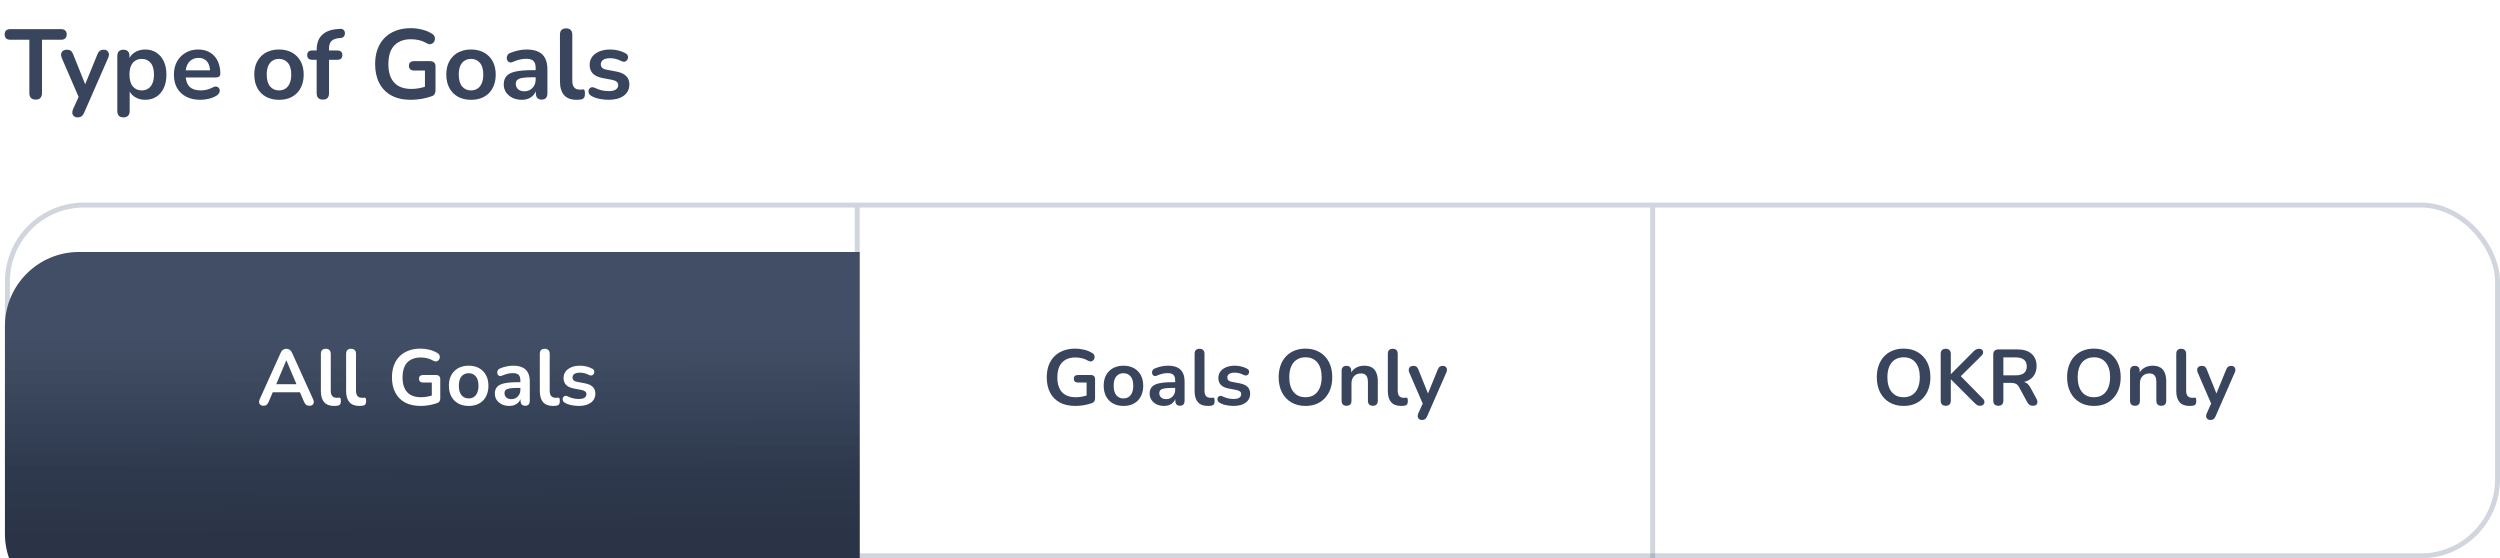 <svg width="506" height="113" viewBox="0 0 506 113" fill="none" xmlns="http://www.w3.org/2000/svg">
<path d="M7.22 20.16C6.807 20.16 6.487 20.047 6.26 19.82C6.047 19.58 5.94 19.253 5.94 18.84V8.04H2.04C1.693 8.04 1.42 7.947 1.22 7.76C1.033 7.56 0.94 7.293 0.94 6.96C0.94 6.613 1.033 6.353 1.22 6.18C1.42 5.993 1.693 5.9 2.04 5.9H12.4C12.747 5.9 13.013 5.993 13.2 6.18C13.4 6.353 13.5 6.613 13.5 6.96C13.5 7.293 13.4 7.56 13.2 7.76C13.013 7.947 12.747 8.04 12.4 8.04H8.5V18.84C8.5 19.253 8.393 19.58 8.18 19.82C7.967 20.047 7.647 20.16 7.22 20.16ZM15.698 23.76C15.405 23.76 15.165 23.68 14.978 23.52C14.791 23.373 14.678 23.173 14.638 22.92C14.611 22.667 14.658 22.4 14.778 22.12L16.138 19.1V20.14L12.498 11.72C12.378 11.427 12.338 11.153 12.378 10.9C12.418 10.647 12.538 10.447 12.738 10.3C12.951 10.14 13.238 10.06 13.598 10.06C13.905 10.06 14.151 10.133 14.338 10.28C14.525 10.413 14.691 10.673 14.838 11.06L17.538 17.8H16.938L19.698 11.04C19.845 10.667 20.018 10.413 20.218 10.28C20.418 10.133 20.685 10.06 21.018 10.06C21.311 10.06 21.545 10.14 21.718 10.3C21.891 10.447 21.998 10.647 22.038 10.9C22.078 11.14 22.031 11.407 21.898 11.7L17.038 22.8C16.865 23.173 16.678 23.427 16.478 23.56C16.278 23.693 16.018 23.76 15.698 23.76ZM24.985 23.76C24.585 23.76 24.279 23.653 24.065 23.44C23.852 23.227 23.745 22.913 23.745 22.5V11.32C23.745 10.907 23.852 10.593 24.065 10.38C24.279 10.167 24.579 10.06 24.965 10.06C25.365 10.06 25.672 10.167 25.885 10.38C26.099 10.593 26.205 10.907 26.205 11.32V12.88L25.985 12.28C26.185 11.6 26.592 11.053 27.205 10.64C27.832 10.227 28.559 10.02 29.385 10.02C30.239 10.02 30.985 10.227 31.625 10.64C32.279 11.053 32.785 11.64 33.145 12.4C33.505 13.147 33.685 14.047 33.685 15.1C33.685 16.14 33.505 17.047 33.145 17.82C32.785 18.58 32.285 19.167 31.645 19.58C31.005 19.993 30.252 20.2 29.385 20.2C28.572 20.2 27.859 20 27.245 19.6C26.632 19.187 26.219 18.653 26.005 18H26.245V22.5C26.245 22.913 26.132 23.227 25.905 23.44C25.692 23.653 25.385 23.76 24.985 23.76ZM28.685 18.3C29.179 18.3 29.612 18.18 29.985 17.94C30.359 17.7 30.645 17.347 30.845 16.88C31.059 16.4 31.165 15.807 31.165 15.1C31.165 14.033 30.939 13.24 30.485 12.72C30.032 12.187 29.432 11.92 28.685 11.92C28.192 11.92 27.759 12.04 27.385 12.28C27.012 12.507 26.719 12.86 26.505 13.34C26.305 13.807 26.205 14.393 26.205 15.1C26.205 16.153 26.432 16.953 26.885 17.5C27.339 18.033 27.939 18.3 28.685 18.3ZM40.557 20.2C39.451 20.2 38.498 19.993 37.697 19.58C36.898 19.167 36.278 18.58 35.837 17.82C35.411 17.06 35.197 16.16 35.197 15.12C35.197 14.107 35.404 13.22 35.818 12.46C36.244 11.7 36.824 11.107 37.557 10.68C38.304 10.24 39.151 10.02 40.097 10.02C40.791 10.02 41.411 10.133 41.958 10.36C42.517 10.587 42.991 10.913 43.377 11.34C43.778 11.767 44.078 12.287 44.278 12.9C44.491 13.5 44.597 14.18 44.597 14.94C44.597 15.18 44.511 15.367 44.337 15.5C44.178 15.62 43.944 15.68 43.638 15.68H37.218V14.24H42.837L42.517 14.54C42.517 13.927 42.424 13.413 42.237 13C42.064 12.587 41.804 12.273 41.458 12.06C41.124 11.833 40.704 11.72 40.197 11.72C39.638 11.72 39.157 11.853 38.758 12.12C38.371 12.373 38.071 12.74 37.858 13.22C37.657 13.687 37.557 14.247 37.557 14.9V15.04C37.557 16.133 37.811 16.953 38.318 17.5C38.837 18.033 39.597 18.3 40.597 18.3C40.944 18.3 41.331 18.26 41.758 18.18C42.197 18.087 42.611 17.933 42.998 17.72C43.278 17.56 43.524 17.493 43.737 17.52C43.951 17.533 44.117 17.607 44.237 17.74C44.371 17.873 44.451 18.04 44.477 18.24C44.504 18.427 44.464 18.62 44.358 18.82C44.264 19.02 44.097 19.193 43.858 19.34C43.391 19.633 42.851 19.853 42.237 20C41.638 20.133 41.078 20.2 40.557 20.2ZM56.467 20.2C55.454 20.2 54.574 19.993 53.827 19.58C53.08 19.167 52.5 18.58 52.087 17.82C51.674 17.047 51.467 16.14 51.467 15.1C51.467 14.313 51.58 13.613 51.807 13C52.047 12.373 52.387 11.84 52.827 11.4C53.267 10.947 53.794 10.607 54.407 10.38C55.02 10.14 55.707 10.02 56.467 10.02C57.48 10.02 58.36 10.227 59.107 10.64C59.854 11.053 60.434 11.64 60.847 12.4C61.26 13.16 61.467 14.06 61.467 15.1C61.467 15.887 61.347 16.593 61.107 17.22C60.88 17.847 60.547 18.387 60.107 18.84C59.667 19.28 59.14 19.62 58.527 19.86C57.914 20.087 57.227 20.2 56.467 20.2ZM56.467 18.3C56.96 18.3 57.394 18.18 57.767 17.94C58.14 17.7 58.427 17.347 58.627 16.88C58.84 16.4 58.947 15.807 58.947 15.1C58.947 14.033 58.72 13.24 58.267 12.72C57.814 12.187 57.214 11.92 56.467 11.92C55.974 11.92 55.54 12.04 55.167 12.28C54.794 12.507 54.5 12.86 54.287 13.34C54.087 13.807 53.987 14.393 53.987 15.1C53.987 16.153 54.214 16.953 54.667 17.5C55.12 18.033 55.72 18.3 56.467 18.3ZM65.353 20.16C64.953 20.16 64.639 20.053 64.413 19.84C64.2 19.613 64.093 19.293 64.093 18.88V12.1H63.173C62.853 12.1 62.606 12.02 62.433 11.86C62.26 11.687 62.173 11.453 62.173 11.16C62.173 10.853 62.26 10.62 62.433 10.46C62.606 10.3 62.853 10.22 63.173 10.22H64.813L64.093 10.88V10.2C64.093 8.827 64.439 7.8 65.133 7.12C65.826 6.427 66.826 6.02 68.133 5.9L68.813 5.84C69.079 5.813 69.293 5.86 69.453 5.98C69.613 6.087 69.719 6.233 69.773 6.42C69.826 6.593 69.833 6.773 69.793 6.96C69.753 7.147 69.666 7.313 69.533 7.46C69.413 7.593 69.253 7.667 69.053 7.68L68.773 7.7C68.013 7.753 67.46 7.947 67.113 8.28C66.766 8.613 66.593 9.12 66.593 9.8V10.54L66.273 10.22H68.293C68.613 10.22 68.859 10.3 69.033 10.46C69.206 10.62 69.293 10.853 69.293 11.16C69.293 11.453 69.206 11.687 69.033 11.86C68.859 12.02 68.613 12.1 68.293 12.1H66.593V18.88C66.593 19.733 66.18 20.16 65.353 20.16ZM83.168 20.2C81.608 20.2 80.288 19.907 79.208 19.32C78.141 18.733 77.328 17.9 76.768 16.82C76.208 15.74 75.928 14.46 75.928 12.98C75.928 11.86 76.088 10.853 76.408 9.96C76.741 9.067 77.214 8.307 77.828 7.68C78.454 7.04 79.214 6.553 80.108 6.22C81.001 5.873 82.014 5.7 83.148 5.7C83.894 5.7 84.641 5.793 85.388 5.98C86.148 6.153 86.861 6.453 87.528 6.88C87.754 7.027 87.901 7.207 87.968 7.42C88.048 7.633 88.061 7.853 88.008 8.08C87.954 8.293 87.854 8.48 87.708 8.64C87.561 8.8 87.374 8.9 87.148 8.94C86.934 8.98 86.694 8.927 86.428 8.78C85.921 8.487 85.408 8.273 84.888 8.14C84.368 8.007 83.788 7.94 83.148 7.94C82.161 7.94 81.328 8.14 80.648 8.54C79.968 8.927 79.454 9.493 79.108 10.24C78.774 10.987 78.608 11.9 78.608 12.98C78.608 14.62 79.001 15.867 79.788 16.72C80.574 17.573 81.741 18 83.288 18C83.821 18 84.361 17.947 84.908 17.84C85.454 17.733 85.988 17.587 86.508 17.4L86.008 18.54V14.28H83.808C83.474 14.28 83.214 14.193 83.028 14.02C82.854 13.847 82.768 13.613 82.768 13.32C82.768 13.013 82.854 12.78 83.028 12.62C83.214 12.46 83.474 12.38 83.808 12.38H87.108C87.441 12.38 87.694 12.473 87.868 12.66C88.054 12.833 88.148 13.087 88.148 13.42V18.28C88.148 18.573 88.088 18.82 87.968 19.02C87.861 19.22 87.681 19.367 87.428 19.46C86.841 19.673 86.168 19.853 85.408 20C84.648 20.133 83.901 20.2 83.168 20.2ZM95.334 20.2C94.321 20.2 93.441 19.993 92.694 19.58C91.948 19.167 91.368 18.58 90.954 17.82C90.541 17.047 90.334 16.14 90.334 15.1C90.334 14.313 90.448 13.613 90.674 13C90.914 12.373 91.254 11.84 91.694 11.4C92.134 10.947 92.661 10.607 93.274 10.38C93.888 10.14 94.574 10.02 95.334 10.02C96.348 10.02 97.228 10.227 97.974 10.64C98.721 11.053 99.301 11.64 99.714 12.4C100.128 13.16 100.334 14.06 100.334 15.1C100.334 15.887 100.214 16.593 99.974 17.22C99.748 17.847 99.414 18.387 98.974 18.84C98.534 19.28 98.008 19.62 97.394 19.86C96.781 20.087 96.094 20.2 95.334 20.2ZM95.334 18.3C95.828 18.3 96.261 18.18 96.634 17.94C97.008 17.7 97.294 17.347 97.494 16.88C97.708 16.4 97.814 15.807 97.814 15.1C97.814 14.033 97.588 13.24 97.134 12.72C96.681 12.187 96.081 11.92 95.334 11.92C94.841 11.92 94.408 12.04 94.034 12.28C93.661 12.507 93.368 12.86 93.154 13.34C92.954 13.807 92.854 14.393 92.854 15.1C92.854 16.153 93.081 16.953 93.534 17.5C93.988 18.033 94.588 18.3 95.334 18.3ZM105.618 20.2C104.911 20.2 104.278 20.067 103.718 19.8C103.171 19.52 102.738 19.147 102.418 18.68C102.111 18.213 101.958 17.687 101.958 17.1C101.958 16.38 102.144 15.813 102.518 15.4C102.891 14.973 103.498 14.667 104.338 14.48C105.178 14.293 106.304 14.2 107.718 14.2H108.718V15.64H107.738C106.911 15.64 106.251 15.68 105.758 15.76C105.264 15.84 104.911 15.98 104.698 16.18C104.498 16.367 104.398 16.633 104.398 16.98C104.398 17.42 104.551 17.78 104.858 18.06C105.164 18.34 105.591 18.48 106.138 18.48C106.578 18.48 106.964 18.38 107.298 18.18C107.644 17.967 107.918 17.68 108.118 17.32C108.318 16.96 108.418 16.547 108.418 16.08V13.78C108.418 13.113 108.271 12.633 107.978 12.34C107.684 12.047 107.191 11.9 106.498 11.9C106.111 11.9 105.691 11.947 105.238 12.04C104.798 12.133 104.331 12.293 103.838 12.52C103.584 12.64 103.358 12.673 103.158 12.62C102.971 12.567 102.824 12.46 102.718 12.3C102.611 12.127 102.558 11.94 102.558 11.74C102.558 11.54 102.611 11.347 102.718 11.16C102.824 10.96 103.004 10.813 103.258 10.72C103.871 10.467 104.458 10.287 105.018 10.18C105.591 10.073 106.111 10.02 106.578 10.02C107.538 10.02 108.324 10.167 108.938 10.46C109.564 10.753 110.031 11.2 110.338 11.8C110.644 12.387 110.798 13.147 110.798 14.08V18.88C110.798 19.293 110.698 19.613 110.498 19.84C110.298 20.053 110.011 20.16 109.638 20.16C109.264 20.16 108.971 20.053 108.758 19.84C108.558 19.613 108.458 19.293 108.458 18.88V17.92H108.618C108.524 18.387 108.338 18.793 108.058 19.14C107.791 19.473 107.451 19.733 107.038 19.92C106.624 20.107 106.151 20.2 105.618 20.2ZM116.675 20.2C115.568 20.2 114.735 19.887 114.175 19.26C113.615 18.62 113.335 17.687 113.335 16.46V7C113.335 6.587 113.442 6.273 113.655 6.06C113.868 5.847 114.175 5.74 114.575 5.74C114.975 5.74 115.282 5.847 115.495 6.06C115.722 6.273 115.835 6.587 115.835 7V16.34C115.835 16.953 115.962 17.407 116.215 17.7C116.482 17.993 116.855 18.14 117.335 18.14C117.442 18.14 117.542 18.14 117.635 18.14C117.728 18.127 117.822 18.113 117.915 18.1C118.102 18.073 118.228 18.127 118.295 18.26C118.362 18.38 118.395 18.633 118.395 19.02C118.395 19.353 118.328 19.613 118.195 19.8C118.062 19.987 117.842 20.1 117.535 20.14C117.402 20.153 117.262 20.167 117.115 20.18C116.968 20.193 116.822 20.2 116.675 20.2ZM123.204 20.2C122.631 20.2 122.024 20.14 121.384 20.02C120.744 19.9 120.171 19.693 119.664 19.4C119.451 19.267 119.298 19.113 119.204 18.94C119.124 18.753 119.091 18.573 119.104 18.4C119.131 18.213 119.198 18.053 119.304 17.92C119.424 17.787 119.571 17.7 119.744 17.66C119.931 17.62 120.131 17.653 120.344 17.76C120.878 18.013 121.378 18.193 121.844 18.3C122.311 18.393 122.771 18.44 123.224 18.44C123.864 18.44 124.338 18.333 124.644 18.12C124.964 17.893 125.124 17.6 125.124 17.24C125.124 16.933 125.018 16.7 124.804 16.54C124.604 16.367 124.298 16.24 123.884 16.16L121.884 15.78C121.058 15.62 120.424 15.32 119.984 14.88C119.558 14.427 119.344 13.847 119.344 13.14C119.344 12.5 119.518 11.947 119.864 11.48C120.224 11.013 120.718 10.653 121.344 10.4C121.971 10.147 122.691 10.02 123.504 10.02C124.091 10.02 124.638 10.087 125.144 10.22C125.664 10.34 126.164 10.533 126.644 10.8C126.844 10.907 126.978 11.047 127.044 11.22C127.124 11.393 127.144 11.573 127.104 11.76C127.064 11.933 126.984 12.093 126.864 12.24C126.744 12.373 126.591 12.46 126.404 12.5C126.231 12.527 126.031 12.487 125.804 12.38C125.391 12.167 124.991 12.013 124.604 11.92C124.231 11.827 123.871 11.78 123.524 11.78C122.871 11.78 122.384 11.893 122.064 12.12C121.758 12.347 121.604 12.647 121.604 13.02C121.604 13.3 121.698 13.533 121.884 13.72C122.071 13.907 122.358 14.033 122.744 14.1L124.744 14.48C125.611 14.64 126.264 14.933 126.704 15.36C127.158 15.787 127.384 16.36 127.384 17.08C127.384 18.053 127.004 18.82 126.244 19.38C125.484 19.927 124.471 20.2 123.204 20.2Z" fill="#38455D"/>
<rect x="1" y="41" width="505" height="72" rx="16" fill="white"/>
<rect x="1.5" y="41.5" width="504" height="71" rx="15.5" stroke="#64728C" stroke-opacity="0.3"/>
<line x1="173.5" y1="42" x2="173.5" y2="113" stroke="#64728C" stroke-opacity="0.3"/>
<line x1="334.5" y1="42" x2="334.5" y2="113" stroke="#64728C" stroke-opacity="0.3"/>
<path d="M385.288 82.16C384.2 82.16 383.245 81.92 382.424 81.44C381.613 80.96 380.984 80.288 380.536 79.424C380.088 78.549 379.864 77.525 379.864 76.352C379.864 75.467 379.992 74.672 380.248 73.968C380.504 73.253 380.867 72.645 381.336 72.144C381.816 71.632 382.387 71.243 383.048 70.976C383.72 70.699 384.467 70.56 385.288 70.56C386.387 70.56 387.341 70.8 388.152 71.28C388.963 71.749 389.592 72.416 390.04 73.28C390.488 74.144 390.712 75.163 390.712 76.336C390.712 77.221 390.584 78.021 390.328 78.736C390.072 79.451 389.704 80.064 389.224 80.576C388.755 81.088 388.184 81.483 387.512 81.76C386.851 82.027 386.109 82.16 385.288 82.16ZM385.288 80.4C385.981 80.4 386.568 80.24 387.048 79.92C387.539 79.6 387.912 79.136 388.168 78.528C388.435 77.92 388.568 77.195 388.568 76.352C388.568 75.072 388.28 74.08 387.704 73.376C387.139 72.672 386.333 72.32 385.288 72.32C384.605 72.32 384.019 72.48 383.528 72.8C383.037 73.109 382.659 73.568 382.392 74.176C382.136 74.773 382.008 75.499 382.008 76.352C382.008 77.621 382.296 78.613 382.872 79.328C383.448 80.043 384.253 80.4 385.288 80.4ZM393.819 82.128C393.488 82.128 393.232 82.037 393.051 81.856C392.88 81.664 392.795 81.403 392.795 81.072V71.632C392.795 71.291 392.88 71.035 393.051 70.864C393.232 70.683 393.488 70.592 393.819 70.592C394.149 70.592 394.4 70.683 394.571 70.864C394.752 71.035 394.843 71.291 394.843 71.632V75.712H394.875L399.467 71.104C399.637 70.933 399.808 70.805 399.979 70.72C400.149 70.635 400.341 70.592 400.555 70.592C400.864 70.592 401.083 70.672 401.211 70.832C401.349 70.992 401.403 71.179 401.371 71.392C401.349 71.605 401.248 71.803 401.067 71.984L396.395 76.608L396.411 75.68L401.291 80.64C401.515 80.853 401.632 81.077 401.643 81.312C401.653 81.547 401.579 81.744 401.419 81.904C401.269 82.053 401.045 82.128 400.747 82.128C400.491 82.128 400.283 82.075 400.123 81.968C399.973 81.861 399.797 81.707 399.595 81.504L394.875 76.784H394.843V81.072C394.843 81.403 394.757 81.664 394.587 81.856C394.416 82.037 394.16 82.128 393.819 82.128ZM404.459 82.128C404.128 82.128 403.872 82.037 403.691 81.856C403.52 81.664 403.435 81.403 403.435 81.072V71.76C403.435 71.419 403.526 71.163 403.707 70.992C403.888 70.811 404.144 70.72 404.475 70.72H408.331C409.568 70.72 410.523 71.019 411.195 71.616C411.867 72.203 412.203 73.029 412.203 74.096C412.203 74.789 412.048 75.387 411.739 75.888C411.44 76.389 411.003 76.773 410.427 77.04C409.851 77.307 409.152 77.44 408.331 77.44L408.475 77.2H409.003C409.44 77.2 409.819 77.307 410.139 77.52C410.47 77.733 410.758 78.069 411.003 78.528L412.203 80.752C412.331 80.976 412.39 81.195 412.379 81.408C412.368 81.621 412.288 81.797 412.139 81.936C411.99 82.064 411.771 82.128 411.483 82.128C411.195 82.128 410.96 82.069 410.779 81.952C410.598 81.824 410.438 81.632 410.299 81.376L408.683 78.4C408.491 78.037 408.262 77.797 407.995 77.68C407.739 77.552 407.408 77.488 407.003 77.488H405.483V81.072C405.483 81.403 405.398 81.664 405.227 81.856C405.056 82.037 404.8 82.128 404.459 82.128ZM405.483 75.968H407.979C408.715 75.968 409.27 75.819 409.643 75.52C410.027 75.211 410.219 74.752 410.219 74.144C410.219 73.547 410.027 73.099 409.643 72.8C409.27 72.491 408.715 72.336 407.979 72.336H405.483V75.968ZM423.804 82.16C422.716 82.16 421.761 81.92 420.94 81.44C420.129 80.96 419.5 80.288 419.052 79.424C418.604 78.549 418.38 77.525 418.38 76.352C418.38 75.467 418.508 74.672 418.764 73.968C419.02 73.253 419.382 72.645 419.852 72.144C420.332 71.632 420.902 71.243 421.564 70.976C422.236 70.699 422.982 70.56 423.804 70.56C424.902 70.56 425.857 70.8 426.668 71.28C427.478 71.749 428.108 72.416 428.556 73.28C429.004 74.144 429.228 75.163 429.228 76.336C429.228 77.221 429.1 78.021 428.844 78.736C428.588 79.451 428.22 80.064 427.74 80.576C427.27 81.088 426.7 81.483 426.028 81.76C425.366 82.027 424.625 82.16 423.804 82.16ZM423.804 80.4C424.497 80.4 425.084 80.24 425.564 79.92C426.054 79.6 426.428 79.136 426.684 78.528C426.95 77.92 427.084 77.195 427.084 76.352C427.084 75.072 426.796 74.08 426.22 73.376C425.654 72.672 424.849 72.32 423.804 72.32C423.121 72.32 422.534 72.48 422.044 72.8C421.553 73.109 421.174 73.568 420.908 74.176C420.652 74.773 420.524 75.499 420.524 76.352C420.524 77.621 420.812 78.613 421.388 79.328C421.964 80.043 422.769 80.4 423.804 80.4ZM432.11 82.128C431.79 82.128 431.545 82.043 431.374 81.872C431.203 81.691 431.118 81.435 431.118 81.104V75.056C431.118 74.725 431.203 74.475 431.374 74.304C431.545 74.133 431.785 74.048 432.094 74.048C432.403 74.048 432.643 74.133 432.814 74.304C432.985 74.475 433.07 74.725 433.07 75.056V76.144L432.894 75.744C433.129 75.179 433.491 74.752 433.982 74.464C434.483 74.165 435.049 74.016 435.678 74.016C436.307 74.016 436.825 74.133 437.23 74.368C437.635 74.603 437.939 74.96 438.142 75.44C438.345 75.909 438.446 76.507 438.446 77.232V81.104C438.446 81.435 438.361 81.691 438.19 81.872C438.019 82.043 437.774 82.128 437.454 82.128C437.134 82.128 436.883 82.043 436.702 81.872C436.531 81.691 436.446 81.435 436.446 81.104V77.328C436.446 76.72 436.329 76.277 436.094 76C435.87 75.723 435.518 75.584 435.038 75.584C434.451 75.584 433.982 75.771 433.63 76.144C433.289 76.507 433.118 76.992 433.118 77.6V81.104C433.118 81.787 432.782 82.128 432.11 82.128ZM443.15 82.16C442.264 82.16 441.598 81.909 441.15 81.408C440.702 80.896 440.478 80.149 440.478 79.168V71.6C440.478 71.269 440.563 71.019 440.734 70.848C440.904 70.677 441.15 70.592 441.47 70.592C441.79 70.592 442.035 70.677 442.206 70.848C442.387 71.019 442.478 71.269 442.478 71.6V79.072C442.478 79.563 442.579 79.925 442.782 80.16C442.995 80.395 443.294 80.512 443.678 80.512C443.763 80.512 443.843 80.512 443.918 80.512C443.992 80.501 444.067 80.491 444.141 80.48C444.291 80.459 444.392 80.501 444.446 80.608C444.499 80.704 444.526 80.907 444.526 81.216C444.526 81.483 444.472 81.691 444.366 81.84C444.259 81.989 444.083 82.08 443.838 82.112C443.731 82.123 443.619 82.133 443.502 82.144C443.384 82.155 443.267 82.16 443.15 82.16ZM447.368 85.008C447.133 85.008 446.941 84.944 446.792 84.816C446.642 84.699 446.552 84.539 446.52 84.336C446.498 84.133 446.536 83.92 446.632 83.696L447.72 81.28V82.112L444.808 75.376C444.712 75.141 444.68 74.923 444.712 74.72C444.744 74.517 444.84 74.357 445 74.24C445.17 74.112 445.4 74.048 445.688 74.048C445.933 74.048 446.13 74.107 446.28 74.224C446.429 74.331 446.562 74.539 446.68 74.848L448.84 80.24H448.36L450.568 74.832C450.685 74.533 450.824 74.331 450.984 74.224C451.144 74.107 451.357 74.048 451.624 74.048C451.858 74.048 452.045 74.112 452.184 74.24C452.322 74.357 452.408 74.517 452.44 74.72C452.472 74.912 452.434 75.125 452.328 75.36L448.44 84.24C448.301 84.539 448.152 84.741 447.992 84.848C447.832 84.955 447.624 85.008 447.368 85.008Z" fill="#38455D"/>
<g filter="url(#filter0_i_359_502)">
<path d="M1 56C1 47.716 7.716 41 16 41H174V113H16C7.716 113 1 106.284 1 98V56Z" fill="#38455D"/>
<path d="M1 56C1 47.716 7.716 41 16 41H174V113H16C7.716 113 1 106.284 1 98V56Z" fill="url(#paint0_linear_359_502)" fill-opacity="0.2"/>
<path d="M1 56C1 47.716 7.716 41 16 41H174V113H16C7.716 113 1 106.284 1 98V56Z" fill="url(#paint1_linear_359_502)" fill-opacity="0.05"/>
</g>
<path d="M53.344 82.128C53.088 82.128 52.88 82.069 52.72 81.952C52.571 81.835 52.48 81.68 52.448 81.488C52.416 81.285 52.453 81.061 52.56 80.816L56.784 71.456C56.923 71.147 57.088 70.928 57.28 70.8C57.483 70.661 57.712 70.592 57.968 70.592C58.213 70.592 58.432 70.661 58.624 70.8C58.827 70.928 58.997 71.147 59.136 71.456L63.376 80.816C63.493 81.061 63.536 81.285 63.504 81.488C63.472 81.691 63.381 81.851 63.232 81.968C63.083 82.075 62.885 82.128 62.64 82.128C62.341 82.128 62.107 82.059 61.936 81.92C61.776 81.771 61.632 81.547 61.504 81.248L60.464 78.832L61.328 79.392H54.576L55.44 78.832L54.416 81.248C54.277 81.557 54.133 81.781 53.984 81.92C53.835 82.059 53.621 82.128 53.344 82.128ZM57.936 72.944L55.696 78.272L55.28 77.76H60.624L60.224 78.272L57.968 72.944H57.936ZM67.618 82.16C66.733 82.16 66.066 81.909 65.618 81.408C65.17 80.896 64.946 80.149 64.946 79.168V71.6C64.946 71.269 65.032 71.019 65.202 70.848C65.373 70.677 65.618 70.592 65.938 70.592C66.258 70.592 66.504 70.677 66.674 70.848C66.856 71.019 66.946 71.269 66.946 71.6V79.072C66.946 79.563 67.048 79.925 67.25 80.16C67.464 80.395 67.762 80.512 68.146 80.512C68.232 80.512 68.312 80.512 68.386 80.512C68.461 80.501 68.536 80.491 68.61 80.48C68.76 80.459 68.861 80.501 68.914 80.608C68.968 80.704 68.994 80.907 68.994 81.216C68.994 81.483 68.941 81.691 68.834 81.84C68.728 81.989 68.552 82.08 68.306 82.112C68.2 82.123 68.088 82.133 67.97 82.144C67.853 82.155 67.736 82.16 67.618 82.16ZM72.728 82.16C71.842 82.16 71.176 81.909 70.728 81.408C70.28 80.896 70.056 80.149 70.056 79.168V71.6C70.056 71.269 70.141 71.019 70.312 70.848C70.482 70.677 70.728 70.592 71.048 70.592C71.368 70.592 71.613 70.677 71.784 70.848C71.965 71.019 72.056 71.269 72.056 71.6V79.072C72.056 79.563 72.157 79.925 72.36 80.16C72.573 80.395 72.872 80.512 73.256 80.512C73.341 80.512 73.421 80.512 73.496 80.512C73.57 80.501 73.645 80.491 73.72 80.48C73.869 80.459 73.97 80.501 74.024 80.608C74.077 80.704 74.104 80.907 74.104 81.216C74.104 81.483 74.05 81.691 73.944 81.84C73.837 81.989 73.661 82.08 73.416 82.112C73.309 82.123 73.197 82.133 73.08 82.144C72.962 82.155 72.845 82.16 72.728 82.16ZM85.125 82.16C83.877 82.16 82.821 81.925 81.957 81.456C81.103 80.987 80.453 80.32 80.005 79.456C79.557 78.592 79.333 77.568 79.333 76.384C79.333 75.488 79.461 74.683 79.717 73.968C79.983 73.253 80.362 72.645 80.853 72.144C81.354 71.632 81.962 71.243 82.677 70.976C83.391 70.699 84.202 70.56 85.109 70.56C85.706 70.56 86.303 70.635 86.901 70.784C87.509 70.923 88.079 71.163 88.613 71.504C88.794 71.621 88.911 71.765 88.965 71.936C89.029 72.107 89.039 72.283 88.997 72.464C88.954 72.635 88.874 72.784 88.757 72.912C88.639 73.04 88.49 73.12 88.309 73.152C88.138 73.184 87.946 73.141 87.733 73.024C87.327 72.789 86.917 72.619 86.501 72.512C86.085 72.405 85.621 72.352 85.109 72.352C84.319 72.352 83.653 72.512 83.109 72.832C82.565 73.141 82.154 73.595 81.877 74.192C81.61 74.789 81.477 75.52 81.477 76.384C81.477 77.696 81.791 78.693 82.421 79.376C83.05 80.059 83.983 80.4 85.221 80.4C85.647 80.4 86.079 80.357 86.517 80.272C86.954 80.187 87.381 80.069 87.797 79.92L87.397 80.832V77.424H85.637C85.37 77.424 85.162 77.355 85.013 77.216C84.874 77.077 84.805 76.891 84.805 76.656C84.805 76.411 84.874 76.224 85.013 76.096C85.162 75.968 85.37 75.904 85.637 75.904H88.277C88.543 75.904 88.746 75.979 88.885 76.128C89.034 76.267 89.109 76.469 89.109 76.736V80.624C89.109 80.859 89.061 81.056 88.965 81.216C88.879 81.376 88.735 81.493 88.533 81.568C88.063 81.739 87.525 81.883 86.917 82C86.309 82.107 85.711 82.16 85.125 82.16ZM94.858 82.16C94.047 82.16 93.343 81.995 92.746 81.664C92.149 81.333 91.685 80.864 91.354 80.256C91.023 79.637 90.858 78.912 90.858 78.08C90.858 77.451 90.949 76.891 91.13 76.4C91.322 75.899 91.594 75.472 91.946 75.12C92.298 74.757 92.719 74.485 93.21 74.304C93.701 74.112 94.25 74.016 94.858 74.016C95.669 74.016 96.373 74.181 96.97 74.512C97.567 74.843 98.031 75.312 98.362 75.92C98.693 76.528 98.858 77.248 98.858 78.08C98.858 78.709 98.762 79.275 98.57 79.776C98.389 80.277 98.122 80.709 97.77 81.072C97.418 81.424 96.997 81.696 96.506 81.888C96.015 82.069 95.466 82.16 94.858 82.16ZM94.858 80.64C95.253 80.64 95.599 80.544 95.898 80.352C96.197 80.16 96.426 79.877 96.586 79.504C96.757 79.12 96.842 78.645 96.842 78.08C96.842 77.227 96.661 76.592 96.298 76.176C95.935 75.749 95.455 75.536 94.858 75.536C94.463 75.536 94.117 75.632 93.818 75.824C93.519 76.005 93.285 76.288 93.114 76.672C92.954 77.045 92.874 77.515 92.874 78.08C92.874 78.923 93.055 79.563 93.418 80C93.781 80.427 94.261 80.64 94.858 80.64ZM103.085 82.16C102.519 82.16 102.013 82.053 101.565 81.84C101.127 81.616 100.781 81.317 100.525 80.944C100.279 80.571 100.157 80.149 100.157 79.68C100.157 79.104 100.306 78.651 100.605 78.32C100.903 77.979 101.389 77.733 102.061 77.584C102.733 77.435 103.634 77.36 104.765 77.36H105.565V78.512H104.781C104.119 78.512 103.591 78.544 103.197 78.608C102.802 78.672 102.519 78.784 102.349 78.944C102.189 79.093 102.109 79.307 102.109 79.584C102.109 79.936 102.231 80.224 102.477 80.448C102.722 80.672 103.063 80.784 103.501 80.784C103.853 80.784 104.162 80.704 104.429 80.544C104.706 80.373 104.925 80.144 105.085 79.856C105.245 79.568 105.325 79.237 105.325 78.864V77.024C105.325 76.491 105.207 76.107 104.973 75.872C104.738 75.637 104.343 75.52 103.789 75.52C103.479 75.52 103.143 75.557 102.781 75.632C102.429 75.707 102.055 75.835 101.661 76.016C101.458 76.112 101.277 76.139 101.117 76.096C100.967 76.053 100.85 75.968 100.765 75.84C100.679 75.701 100.637 75.552 100.637 75.392C100.637 75.232 100.679 75.077 100.765 74.928C100.85 74.768 100.994 74.651 101.197 74.576C101.687 74.373 102.157 74.229 102.605 74.144C103.063 74.059 103.479 74.016 103.853 74.016C104.621 74.016 105.25 74.133 105.741 74.368C106.242 74.603 106.615 74.96 106.861 75.44C107.106 75.909 107.229 76.517 107.229 77.264V81.104C107.229 81.435 107.149 81.691 106.989 81.872C106.829 82.043 106.599 82.128 106.301 82.128C106.002 82.128 105.767 82.043 105.597 81.872C105.437 81.691 105.357 81.435 105.357 81.104V80.336H105.485C105.41 80.709 105.261 81.035 105.037 81.312C104.823 81.579 104.551 81.787 104.221 81.936C103.89 82.085 103.511 82.16 103.085 82.16ZM111.931 82.16C111.045 82.16 110.379 81.909 109.931 81.408C109.483 80.896 109.259 80.149 109.259 79.168V71.6C109.259 71.269 109.344 71.019 109.515 70.848C109.685 70.677 109.931 70.592 110.251 70.592C110.571 70.592 110.816 70.677 110.987 70.848C111.168 71.019 111.259 71.269 111.259 71.6V79.072C111.259 79.563 111.36 79.925 111.563 80.16C111.776 80.395 112.075 80.512 112.459 80.512C112.544 80.512 112.624 80.512 112.699 80.512C112.773 80.501 112.848 80.491 112.923 80.48C113.072 80.459 113.173 80.501 113.227 80.608C113.28 80.704 113.307 80.907 113.307 81.216C113.307 81.483 113.253 81.691 113.147 81.84C113.04 81.989 112.864 82.08 112.619 82.112C112.512 82.123 112.4 82.133 112.283 82.144C112.165 82.155 112.048 82.16 111.931 82.16ZM117.154 82.16C116.695 82.16 116.21 82.112 115.698 82.016C115.186 81.92 114.727 81.755 114.322 81.52C114.151 81.413 114.029 81.291 113.954 81.152C113.89 81.003 113.863 80.859 113.874 80.72C113.895 80.571 113.949 80.443 114.034 80.336C114.13 80.229 114.247 80.16 114.386 80.128C114.535 80.096 114.695 80.123 114.866 80.208C115.293 80.411 115.693 80.555 116.066 80.64C116.439 80.715 116.807 80.752 117.17 80.752C117.682 80.752 118.061 80.667 118.306 80.496C118.562 80.315 118.69 80.08 118.69 79.792C118.69 79.547 118.605 79.36 118.434 79.232C118.274 79.093 118.029 78.992 117.698 78.928L116.098 78.624C115.437 78.496 114.93 78.256 114.578 77.904C114.237 77.541 114.066 77.077 114.066 76.512C114.066 76 114.205 75.557 114.482 75.184C114.77 74.811 115.165 74.523 115.666 74.32C116.167 74.117 116.743 74.016 117.394 74.016C117.863 74.016 118.301 74.069 118.706 74.176C119.122 74.272 119.522 74.427 119.906 74.64C120.066 74.725 120.173 74.837 120.226 74.976C120.29 75.115 120.306 75.259 120.274 75.408C120.242 75.547 120.178 75.675 120.082 75.792C119.986 75.899 119.863 75.968 119.714 76C119.575 76.021 119.415 75.989 119.234 75.904C118.903 75.733 118.583 75.611 118.274 75.536C117.975 75.461 117.687 75.424 117.41 75.424C116.887 75.424 116.498 75.515 116.242 75.696C115.997 75.877 115.874 76.117 115.874 76.416C115.874 76.64 115.949 76.827 116.098 76.976C116.247 77.125 116.477 77.227 116.786 77.28L118.386 77.584C119.079 77.712 119.602 77.947 119.954 78.288C120.317 78.629 120.498 79.088 120.498 79.664C120.498 80.443 120.194 81.056 119.586 81.504C118.978 81.941 118.167 82.16 117.154 82.16Z" fill="white"/>
<path d="M217.656 82.16C216.408 82.16 215.352 81.925 214.488 81.456C213.635 80.987 212.984 80.32 212.536 79.456C212.088 78.592 211.864 77.568 211.864 76.384C211.864 75.488 211.992 74.683 212.248 73.968C212.515 73.253 212.893 72.645 213.384 72.144C213.885 71.632 214.493 71.243 215.208 70.976C215.923 70.699 216.733 70.56 217.64 70.56C218.237 70.56 218.835 70.635 219.432 70.784C220.04 70.923 220.611 71.163 221.144 71.504C221.325 71.621 221.443 71.765 221.496 71.936C221.56 72.107 221.571 72.283 221.528 72.464C221.485 72.635 221.405 72.784 221.288 72.912C221.171 73.04 221.021 73.12 220.84 73.152C220.669 73.184 220.477 73.141 220.264 73.024C219.859 72.789 219.448 72.619 219.032 72.512C218.616 72.405 218.152 72.352 217.64 72.352C216.851 72.352 216.184 72.512 215.64 72.832C215.096 73.141 214.685 73.595 214.408 74.192C214.141 74.789 214.008 75.52 214.008 76.384C214.008 77.696 214.323 78.693 214.952 79.376C215.581 80.059 216.515 80.4 217.752 80.4C218.179 80.4 218.611 80.357 219.048 80.272C219.485 80.187 219.912 80.069 220.328 79.92L219.928 80.832V77.424H218.168C217.901 77.424 217.693 77.355 217.544 77.216C217.405 77.077 217.336 76.891 217.336 76.656C217.336 76.411 217.405 76.224 217.544 76.096C217.693 75.968 217.901 75.904 218.168 75.904H220.808C221.075 75.904 221.277 75.979 221.416 76.128C221.565 76.267 221.64 76.469 221.64 76.736V80.624C221.64 80.859 221.592 81.056 221.496 81.216C221.411 81.376 221.267 81.493 221.064 81.568C220.595 81.739 220.056 81.883 219.448 82C218.84 82.107 218.243 82.16 217.656 82.16ZM227.389 82.16C226.579 82.16 225.875 81.995 225.277 81.664C224.68 81.333 224.216 80.864 223.885 80.256C223.555 79.637 223.389 78.912 223.389 78.08C223.389 77.451 223.48 76.891 223.661 76.4C223.853 75.899 224.125 75.472 224.477 75.12C224.829 74.757 225.251 74.485 225.741 74.304C226.232 74.112 226.781 74.016 227.389 74.016C228.2 74.016 228.904 74.181 229.501 74.512C230.099 74.843 230.563 75.312 230.893 75.92C231.224 76.528 231.389 77.248 231.389 78.08C231.389 78.709 231.293 79.275 231.101 79.776C230.92 80.277 230.653 80.709 230.301 81.072C229.949 81.424 229.528 81.696 229.037 81.888C228.547 82.069 227.997 82.16 227.389 82.16ZM227.389 80.64C227.784 80.64 228.131 80.544 228.429 80.352C228.728 80.16 228.957 79.877 229.117 79.504C229.288 79.12 229.373 78.645 229.373 78.08C229.373 77.227 229.192 76.592 228.829 76.176C228.467 75.749 227.987 75.536 227.389 75.536C226.995 75.536 226.648 75.632 226.349 75.824C226.051 76.005 225.816 76.288 225.645 76.672C225.485 77.045 225.405 77.515 225.405 78.08C225.405 78.923 225.587 79.563 225.949 80C226.312 80.427 226.792 80.64 227.389 80.64ZM235.616 82.16C235.051 82.16 234.544 82.053 234.096 81.84C233.659 81.616 233.312 81.317 233.056 80.944C232.811 80.571 232.688 80.149 232.688 79.68C232.688 79.104 232.837 78.651 233.136 78.32C233.435 77.979 233.92 77.733 234.592 77.584C235.264 77.435 236.165 77.36 237.296 77.36H238.096V78.512H237.312C236.651 78.512 236.123 78.544 235.728 78.608C235.333 78.672 235.051 78.784 234.88 78.944C234.72 79.093 234.64 79.307 234.64 79.584C234.64 79.936 234.763 80.224 235.008 80.448C235.253 80.672 235.595 80.784 236.032 80.784C236.384 80.784 236.693 80.704 236.96 80.544C237.237 80.373 237.456 80.144 237.616 79.856C237.776 79.568 237.856 79.237 237.856 78.864V77.024C237.856 76.491 237.739 76.107 237.504 75.872C237.269 75.637 236.875 75.52 236.32 75.52C236.011 75.52 235.675 75.557 235.312 75.632C234.96 75.707 234.587 75.835 234.192 76.016C233.989 76.112 233.808 76.139 233.648 76.096C233.499 76.053 233.381 75.968 233.296 75.84C233.211 75.701 233.168 75.552 233.168 75.392C233.168 75.232 233.211 75.077 233.296 74.928C233.381 74.768 233.525 74.651 233.728 74.576C234.219 74.373 234.688 74.229 235.136 74.144C235.595 74.059 236.011 74.016 236.384 74.016C237.152 74.016 237.781 74.133 238.272 74.368C238.773 74.603 239.147 74.96 239.392 75.44C239.637 75.909 239.76 76.517 239.76 77.264V81.104C239.76 81.435 239.68 81.691 239.52 81.872C239.36 82.043 239.131 82.128 238.832 82.128C238.533 82.128 238.299 82.043 238.128 81.872C237.968 81.691 237.888 81.435 237.888 81.104V80.336H238.016C237.941 80.709 237.792 81.035 237.568 81.312C237.355 81.579 237.083 81.787 236.752 81.936C236.421 82.085 236.043 82.16 235.616 82.16ZM244.462 82.16C243.577 82.16 242.91 81.909 242.462 81.408C242.014 80.896 241.79 80.149 241.79 79.168V71.6C241.79 71.269 241.875 71.019 242.046 70.848C242.217 70.677 242.462 70.592 242.782 70.592C243.102 70.592 243.347 70.677 243.518 70.848C243.699 71.019 243.79 71.269 243.79 71.6V79.072C243.79 79.563 243.891 79.925 244.094 80.16C244.307 80.395 244.606 80.512 244.99 80.512C245.075 80.512 245.155 80.512 245.23 80.512C245.305 80.501 245.379 80.491 245.454 80.48C245.603 80.459 245.705 80.501 245.758 80.608C245.811 80.704 245.838 80.907 245.838 81.216C245.838 81.483 245.785 81.691 245.678 81.84C245.571 81.989 245.395 82.08 245.15 82.112C245.043 82.123 244.931 82.133 244.814 82.144C244.697 82.155 244.579 82.16 244.462 82.16ZM249.685 82.16C249.227 82.16 248.741 82.112 248.229 82.016C247.717 81.92 247.259 81.755 246.853 81.52C246.683 81.413 246.56 81.291 246.485 81.152C246.421 81.003 246.395 80.859 246.405 80.72C246.427 80.571 246.48 80.443 246.565 80.336C246.661 80.229 246.779 80.16 246.917 80.128C247.067 80.096 247.227 80.123 247.397 80.208C247.824 80.411 248.224 80.555 248.597 80.64C248.971 80.715 249.339 80.752 249.701 80.752C250.213 80.752 250.592 80.667 250.837 80.496C251.093 80.315 251.221 80.08 251.221 79.792C251.221 79.547 251.136 79.36 250.965 79.232C250.805 79.093 250.56 78.992 250.229 78.928L248.629 78.624C247.968 78.496 247.461 78.256 247.109 77.904C246.768 77.541 246.597 77.077 246.597 76.512C246.597 76 246.736 75.557 247.013 75.184C247.301 74.811 247.696 74.523 248.197 74.32C248.699 74.117 249.275 74.016 249.925 74.016C250.395 74.016 250.832 74.069 251.237 74.176C251.653 74.272 252.053 74.427 252.437 74.64C252.597 74.725 252.704 74.837 252.757 74.976C252.821 75.115 252.837 75.259 252.805 75.408C252.773 75.547 252.709 75.675 252.613 75.792C252.517 75.899 252.395 75.968 252.245 76C252.107 76.021 251.947 75.989 251.765 75.904C251.435 75.733 251.115 75.611 250.805 75.536C250.507 75.461 250.219 75.424 249.941 75.424C249.419 75.424 249.029 75.515 248.773 75.696C248.528 75.877 248.405 76.117 248.405 76.416C248.405 76.64 248.48 76.827 248.629 76.976C248.779 77.125 249.008 77.227 249.317 77.28L250.917 77.584C251.611 77.712 252.133 77.947 252.485 78.288C252.848 78.629 253.029 79.088 253.029 79.664C253.029 80.443 252.725 81.056 252.117 81.504C251.509 81.941 250.699 82.16 249.685 82.16ZM264.226 82.16C263.138 82.16 262.183 81.92 261.362 81.44C260.551 80.96 259.922 80.288 259.474 79.424C259.026 78.549 258.802 77.525 258.802 76.352C258.802 75.467 258.93 74.672 259.186 73.968C259.442 73.253 259.804 72.645 260.274 72.144C260.754 71.632 261.324 71.243 261.986 70.976C262.658 70.699 263.404 70.56 264.226 70.56C265.324 70.56 266.279 70.8 267.09 71.28C267.9 71.749 268.53 72.416 268.978 73.28C269.426 74.144 269.65 75.163 269.65 76.336C269.65 77.221 269.522 78.021 269.266 78.736C269.01 79.451 268.642 80.064 268.162 80.576C267.692 81.088 267.122 81.483 266.45 81.76C265.788 82.027 265.047 82.16 264.226 82.16ZM264.226 80.4C264.919 80.4 265.506 80.24 265.986 79.92C266.476 79.6 266.85 79.136 267.106 78.528C267.372 77.92 267.506 77.195 267.506 76.352C267.506 75.072 267.218 74.08 266.642 73.376C266.076 72.672 265.271 72.32 264.226 72.32C263.543 72.32 262.956 72.48 262.466 72.8C261.975 73.109 261.596 73.568 261.33 74.176C261.074 74.773 260.946 75.499 260.946 76.352C260.946 77.621 261.234 78.613 261.81 79.328C262.386 80.043 263.191 80.4 264.226 80.4ZM272.532 82.128C272.212 82.128 271.967 82.043 271.796 81.872C271.625 81.691 271.54 81.435 271.54 81.104V75.056C271.54 74.725 271.625 74.475 271.796 74.304C271.967 74.133 272.207 74.048 272.516 74.048C272.825 74.048 273.065 74.133 273.236 74.304C273.407 74.475 273.492 74.725 273.492 75.056V76.144L273.316 75.744C273.551 75.179 273.913 74.752 274.404 74.464C274.905 74.165 275.471 74.016 276.1 74.016C276.729 74.016 277.247 74.133 277.652 74.368C278.057 74.603 278.361 74.96 278.564 75.44C278.767 75.909 278.868 76.507 278.868 77.232V81.104C278.868 81.435 278.783 81.691 278.612 81.872C278.441 82.043 278.196 82.128 277.876 82.128C277.556 82.128 277.305 82.043 277.124 81.872C276.953 81.691 276.868 81.435 276.868 81.104V77.328C276.868 76.72 276.751 76.277 276.516 76C276.292 75.723 275.94 75.584 275.46 75.584C274.873 75.584 274.404 75.771 274.052 76.144C273.711 76.507 273.54 76.992 273.54 77.6V81.104C273.54 81.787 273.204 82.128 272.532 82.128ZM283.571 82.16C282.686 82.16 282.019 81.909 281.571 81.408C281.123 80.896 280.899 80.149 280.899 79.168V71.6C280.899 71.269 280.985 71.019 281.155 70.848C281.326 70.677 281.571 70.592 281.891 70.592C282.211 70.592 282.457 70.677 282.627 70.848C282.809 71.019 282.899 71.269 282.899 71.6V79.072C282.899 79.563 283.001 79.925 283.203 80.16C283.417 80.395 283.715 80.512 284.099 80.512C284.185 80.512 284.265 80.512 284.339 80.512C284.414 80.501 284.489 80.491 284.563 80.48C284.713 80.459 284.814 80.501 284.867 80.608C284.921 80.704 284.947 80.907 284.947 81.216C284.947 81.483 284.894 81.691 284.787 81.84C284.681 81.989 284.505 82.08 284.259 82.112C284.153 82.123 284.041 82.133 283.923 82.144C283.806 82.155 283.689 82.16 283.571 82.16ZM287.79 85.008C287.555 85.008 287.363 84.944 287.214 84.816C287.064 84.699 286.974 84.539 286.942 84.336C286.92 84.133 286.958 83.92 287.054 83.696L288.142 81.28V82.112L285.23 75.376C285.134 75.141 285.102 74.923 285.134 74.72C285.166 74.517 285.262 74.357 285.422 74.24C285.592 74.112 285.822 74.048 286.11 74.048C286.355 74.048 286.552 74.107 286.702 74.224C286.851 74.331 286.984 74.539 287.102 74.848L289.262 80.24H288.782L290.99 74.832C291.107 74.533 291.246 74.331 291.406 74.224C291.566 74.107 291.779 74.048 292.046 74.048C292.28 74.048 292.467 74.112 292.606 74.24C292.744 74.357 292.83 74.517 292.862 74.72C292.894 74.912 292.856 75.125 292.75 75.36L288.862 84.24C288.723 84.539 288.574 84.741 288.414 84.848C288.254 84.955 288.046 85.008 287.79 85.008Z" fill="#38455D"/>
<defs>
<filter id="filter0_i_359_502" x="1" y="41" width="173" height="80" filterUnits="userSpaceOnUse" color-interpolation-filters="sRGB">
<feFlood flood-opacity="0" result="BackgroundImageFix"/>
<feBlend mode="normal" in="SourceGraphic" in2="BackgroundImageFix" result="shape"/>
<feColorMatrix in="SourceAlpha" type="matrix" values="0 0 0 0 0 0 0 0 0 0 0 0 0 0 0 0 0 0 127 0" result="hardAlpha"/>
<feOffset dy="10"/>
<feGaussianBlur stdDeviation="4"/>
<feComposite in2="hardAlpha" operator="arithmetic" k2="-1" k3="1"/>
<feColorMatrix type="matrix" values="0 0 0 0 0 0 0 0 0 0 0 0 0 0 0 0 0 0 0.25 0"/>
<feBlend mode="normal" in2="shape" result="effect1_innerShadow_359_502"/>
</filter>
<linearGradient id="paint0_linear_359_502" x1="87" y1="41" x2="87.5" y2="113" gradientUnits="userSpaceOnUse">
<stop offset="0.267" stop-opacity="0"/>
<stop offset="0.797"/>
</linearGradient>
<linearGradient id="paint1_linear_359_502" x1="87" y1="52.5" x2="87" y2="85.5" gradientUnits="userSpaceOnUse">
<stop offset="0.17" stop-color="white"/>
<stop offset="1"/>
</linearGradient>
</defs>
</svg>
